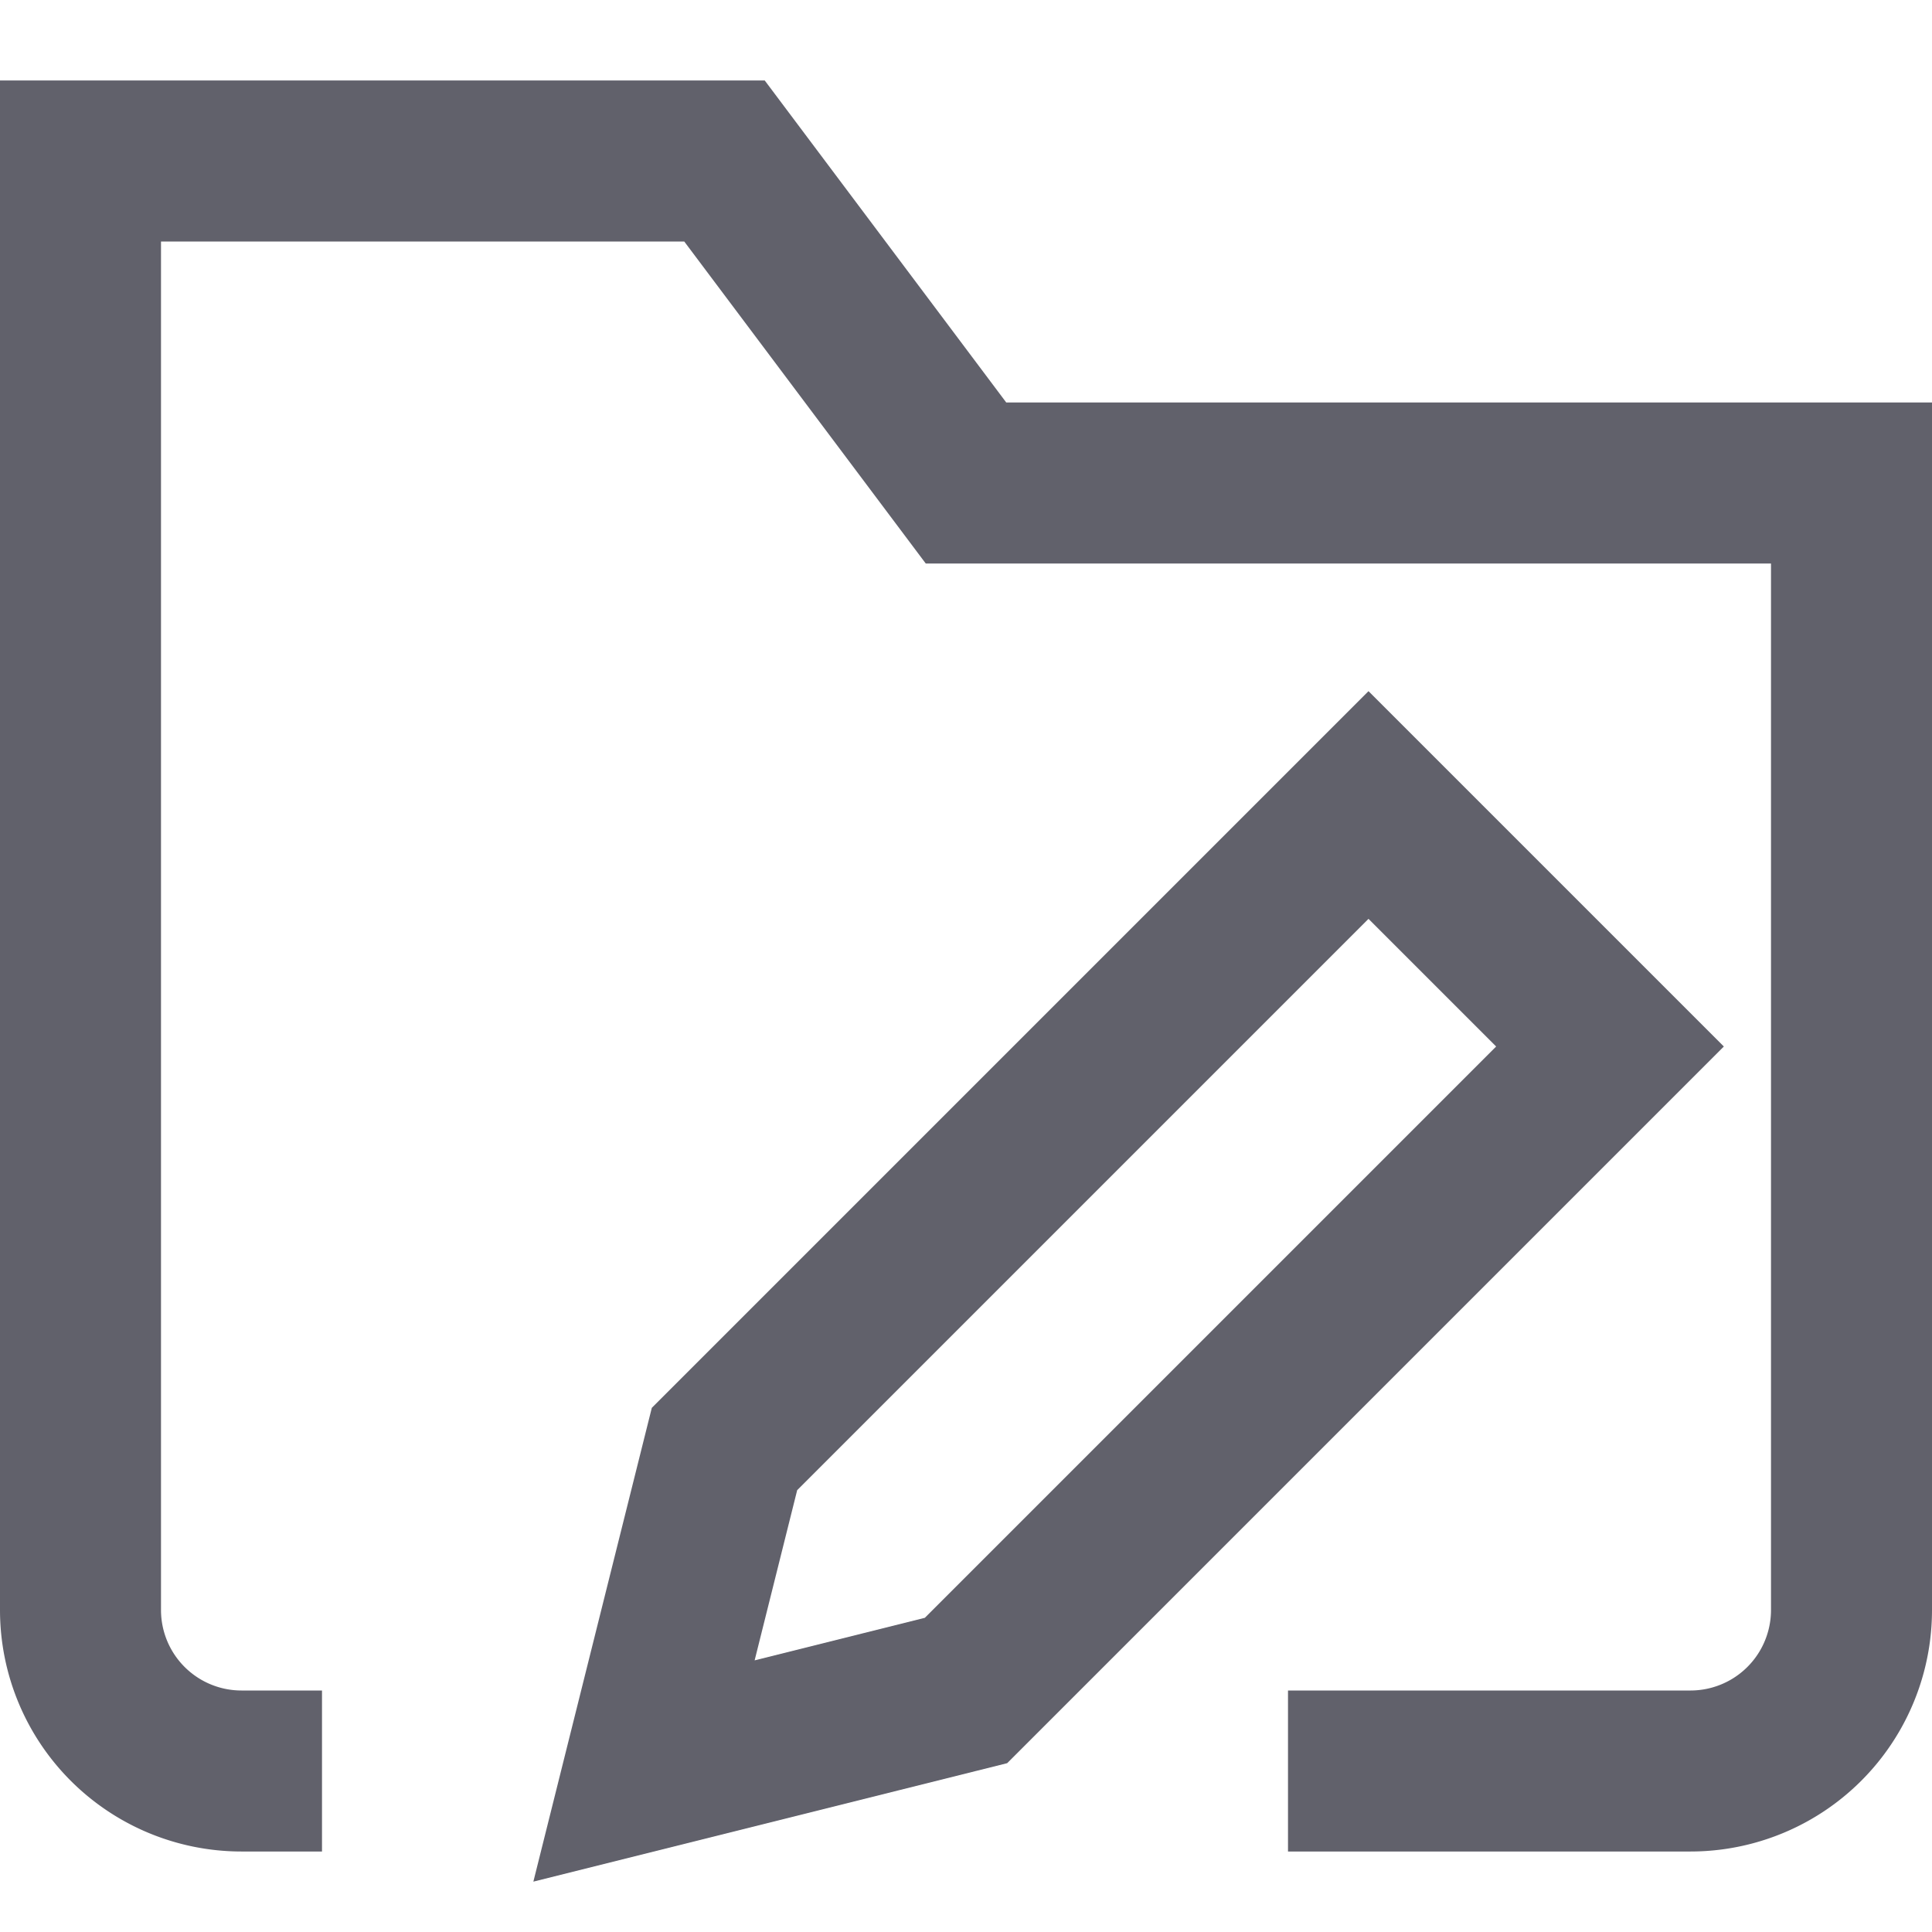 <svg xmlns="http://www.w3.org/2000/svg" height="24" width="24" viewBox="0 0 24 24"><path d="M4,22H3a2,2,0,0,1-2-2V2H9l3,4H23V20a2,2,0,0,1-2,2H16" fill="none" stroke="#61616b" stroke-width="2"></path><polygon data-color="color-2" points="12 21 8 22 9 18 17 10 20 13 12 21" fill="none" stroke="#61616b" stroke-width="2"></polygon></svg>